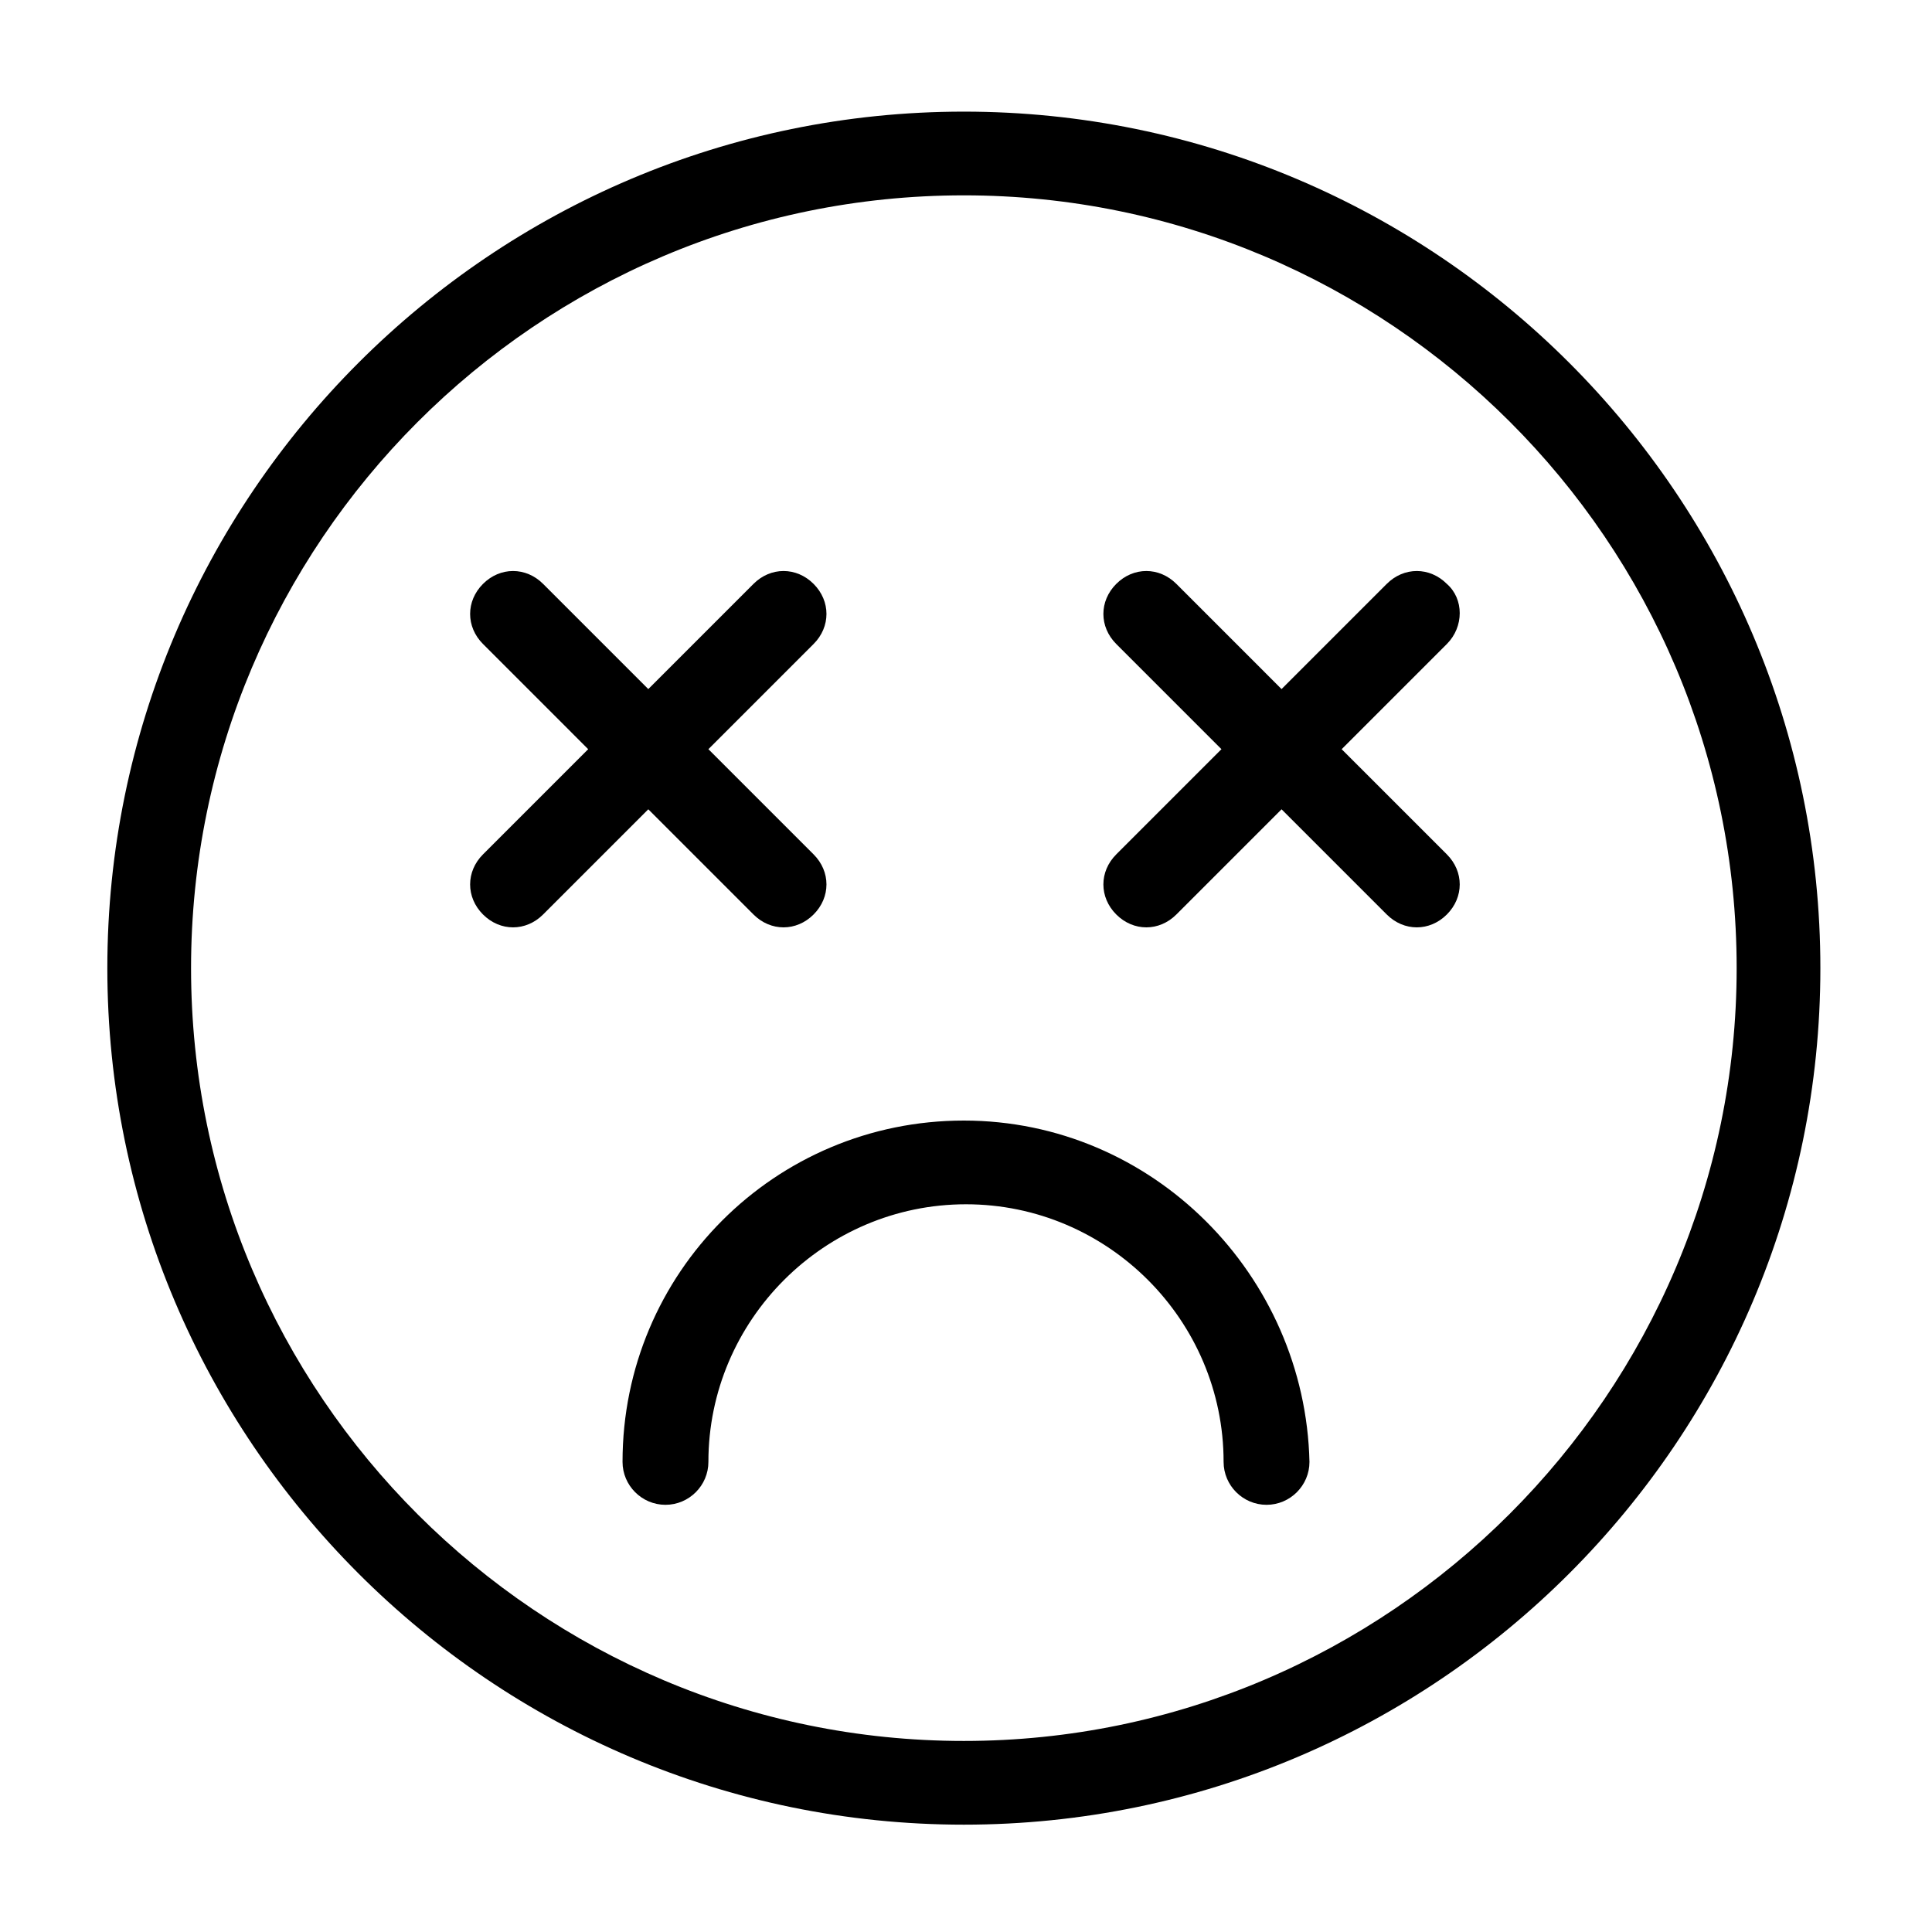 <?xml version="1.0" ?>
<svg xmlns="http://www.w3.org/2000/svg" xmlns:ev="http://www.w3.org/2001/xml-events" xmlns:xlink="http://www.w3.org/1999/xlink" baseProfile="full" height="600px" style="enable-background:new 0 0 90 90;" version="1.1" viewBox="0 0 90 90" width="600px" x="0px" xml:space="preserve" y="0px">
	<defs/>
	<path class="st0" d="M 44.9,5.2 C 22.9,5.2 5.0,23.1 5.0,45.1 C 5.0,67.1 22.9,85.0 44.9,85.0 C 66.9,85.0 84.8,67.1 84.8,45.1 C 84.8,23.1 66.9,5.2 44.9,5.2 M 44.9,81.1 C 25.1,81.1 8.9,65.0 8.9,45.1 C 8.9,25.3 25.0,9.1 44.9,9.1 C 64.7,9.1 80.9,25.2 80.9,45.1 C 80.9,64.9 64.7,81.1 44.9,81.1"/>
	<path class="st0" d="M 35.1,42.6 C 35.5,43.0 36.0,43.2 36.5,43.2 C 37.0,43.2 37.5,43.0 37.9,42.6 C 38.7,41.8 38.7,40.6 37.9,39.8 L 33.0,34.9 L 37.9,30 C 38.7,29.2 38.7,28 37.9,27.2 C 37.1,26.4 35.9,26.4 35.1,27.2 L 30.2,32.1 L 25.3,27.2 C 24.5,26.4 23.3,26.4 22.5,27.2 C 21.7,28 21.7,29.2 22.5,30 L 27.4,34.9 L 22.5,39.8 C 21.7,40.6 21.7,41.8 22.5,42.6 C 22.9,43 23.4,43.2 23.9,43.2 C 24.4,43.2 24.9,43 25.3,42.6 L 30.2,37.7 L 35.1,42.6"/>
	<path class="st0" d="M 67.4,27.2 C 66.6,26.4 65.4,26.4 64.6,27.2 L 59.7,32.1 L 54.8,27.2 C 54,26.4 52.8,26.4 52,27.2 C 51.2,28 51.2,29.2 52,30 L 56.9,34.9 L 52.0,39.8 C 51.2,40.6 51.2,41.8 52.0,42.6 C 52.4,43 52.9,43.2 53.4,43.2 C 53.9,43.2 54.4,43 54.8,42.6 L 59.7,37.7 L 64.6,42.6 C 65.0,43 65.5,43.2 66.0,43.2 C 66.5,43.2 67.0,43 67.4,42.6 C 68.2,41.8 68.2,40.6 67.4,39.8 L 62.5,34.9 L 67.4,30.0 C 68.2,29.2 68.2,27.9 67.4,27.2"/>
	<path class="st0" d="M 44.9,52.2 C 36.1,52.2 29.0,59.3 29.0,68.1 C 29.0,69.2 29.9,70.1 31.0,70.1 C 32.1,70.1 33.0,69.2 33.0,68.1 C 33.0,61.5 38.4,56.1 45.0,56.1 C 51.6,56.1 57.0,61.5 57.0,68.1 C 57.0,69.2 57.9,70.1 59.0,70.1 C 60.1,70.1 61.0,69.2 61.0,68.1 C 60.8,59.4 53.7,52.2 44.9,52.2"/>
</svg>
